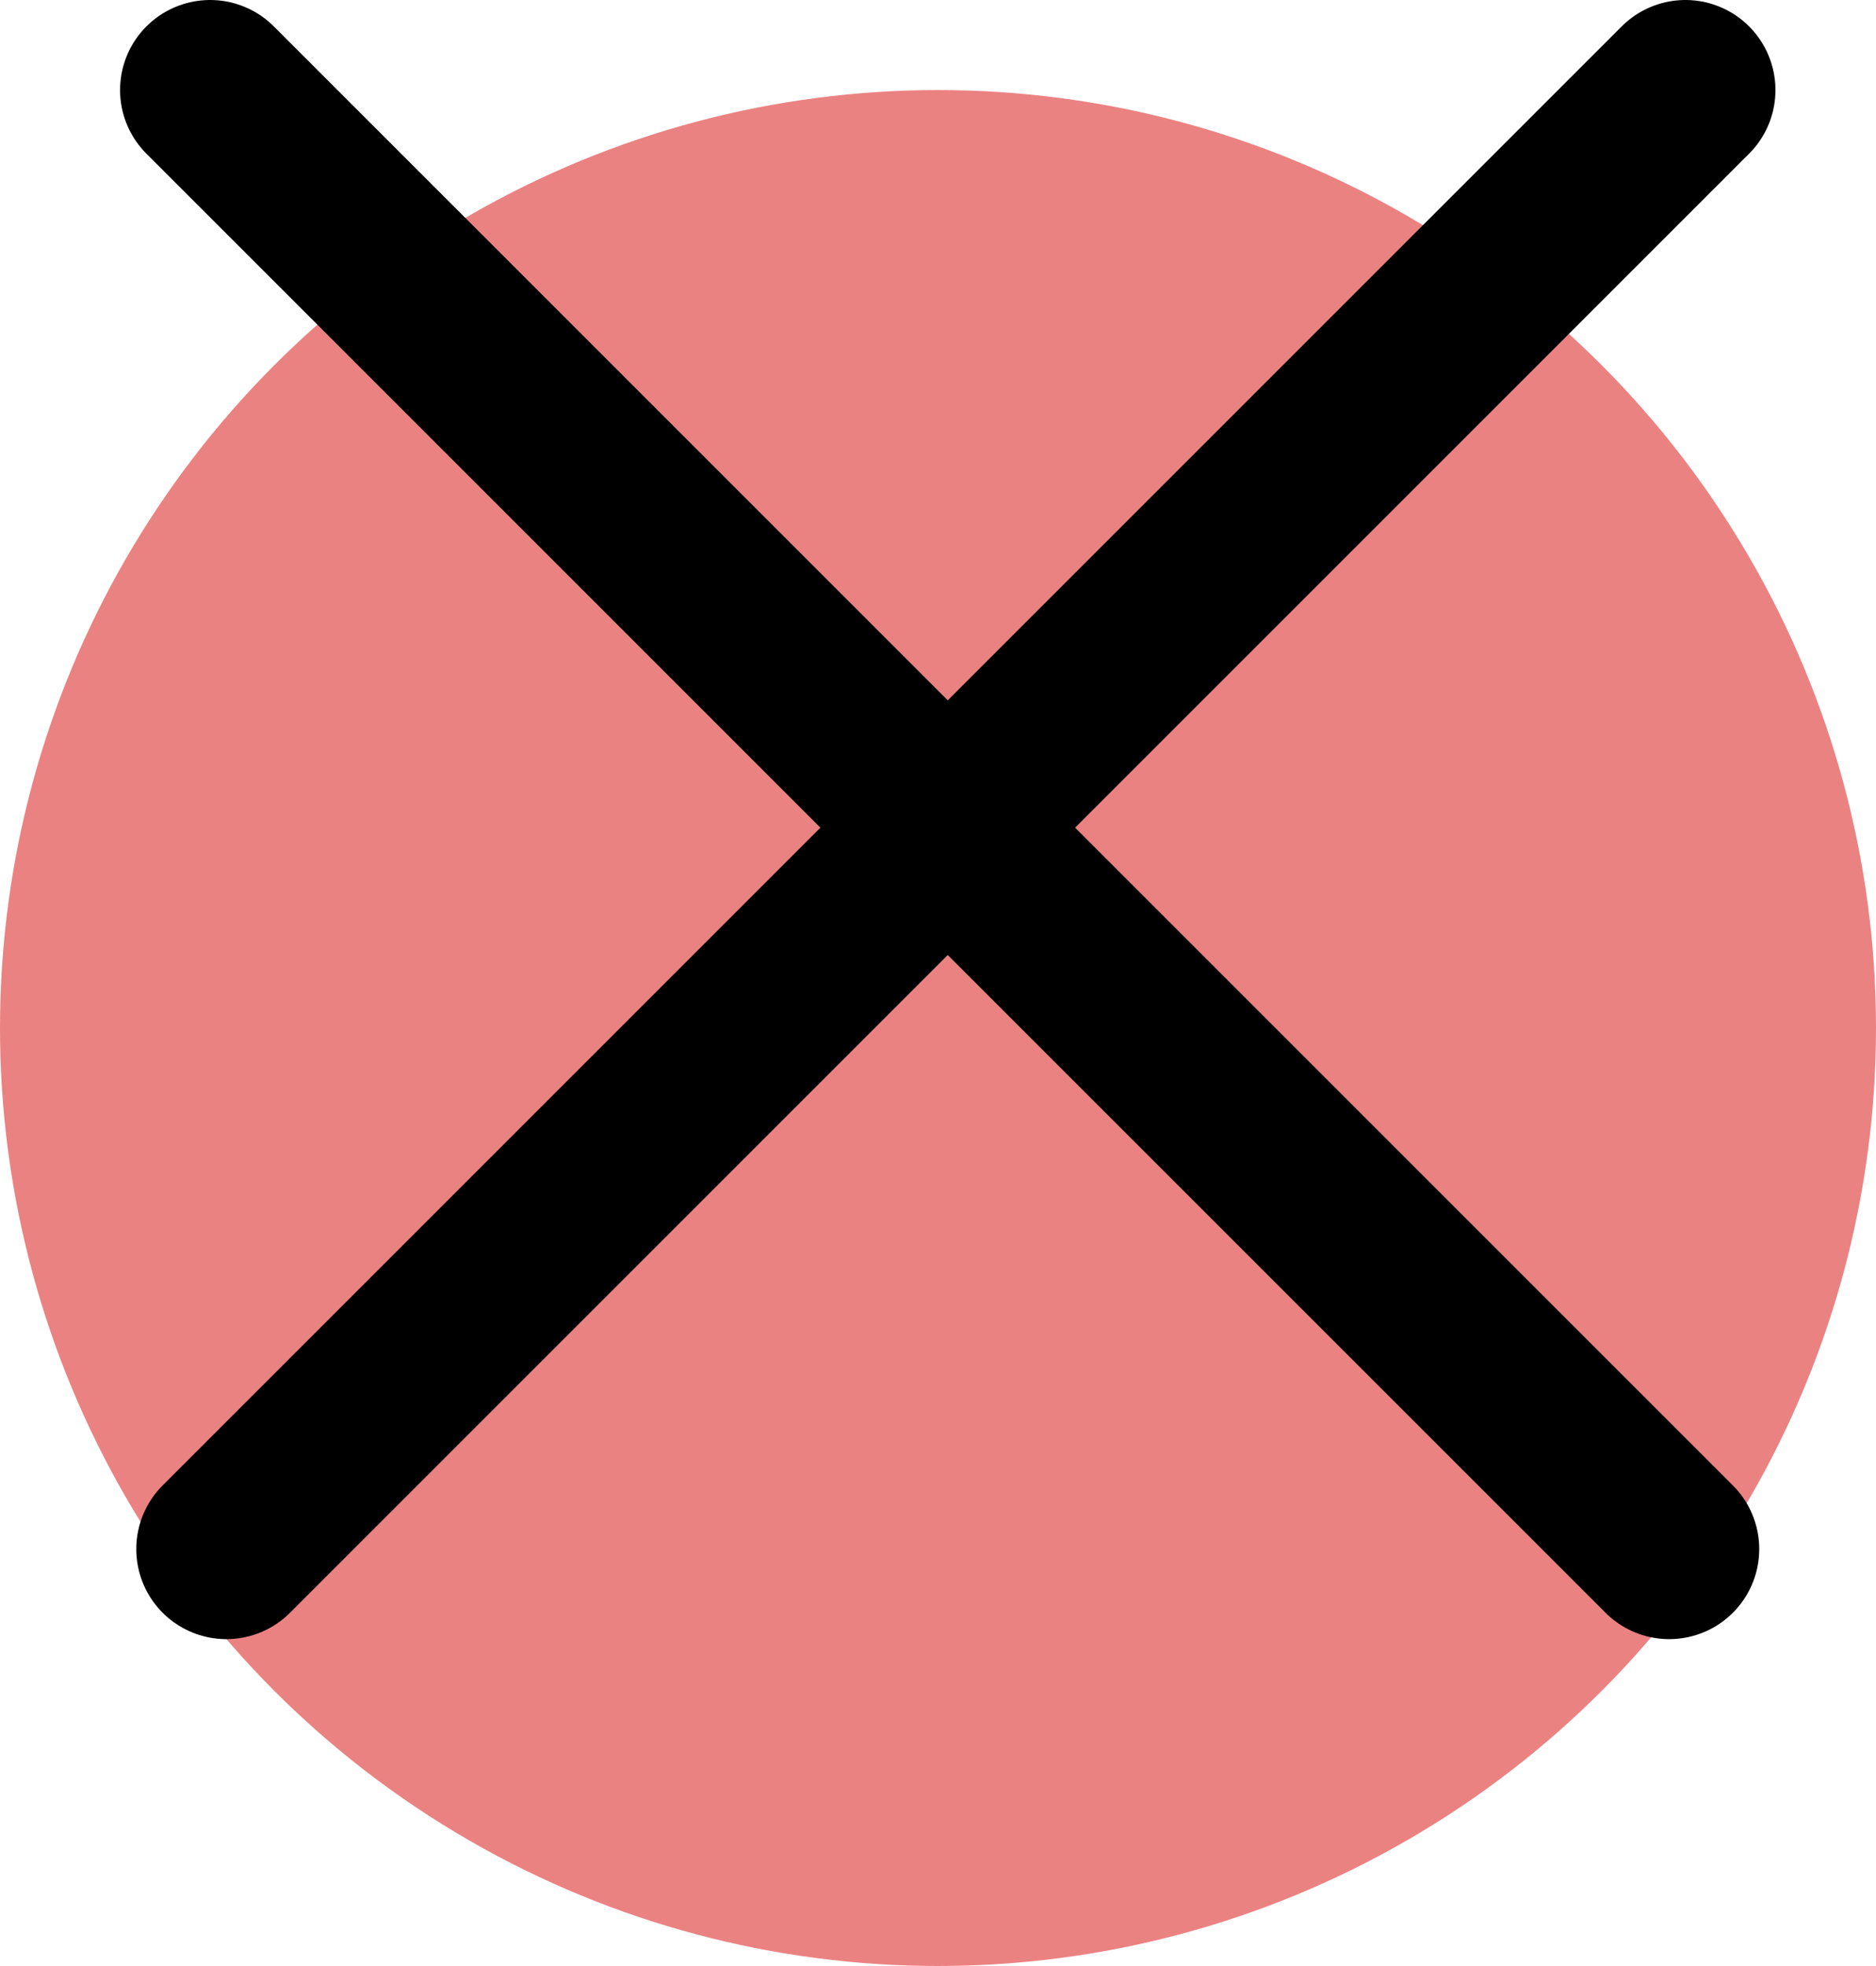 <svg width="125" height="131" viewBox="0 0 125 131" fill="none" xmlns="http://www.w3.org/2000/svg">
<circle cx="62.5" cy="68.5" r="62.5" fill="#EB8282"/>
<path d="M14 6L111.22 103.22" stroke="black" stroke-width="12" stroke-linecap="round"/>
<path d="M112.3 6L15.08 103.22" stroke="black" stroke-width="12" stroke-linecap="round"/>
</svg>
